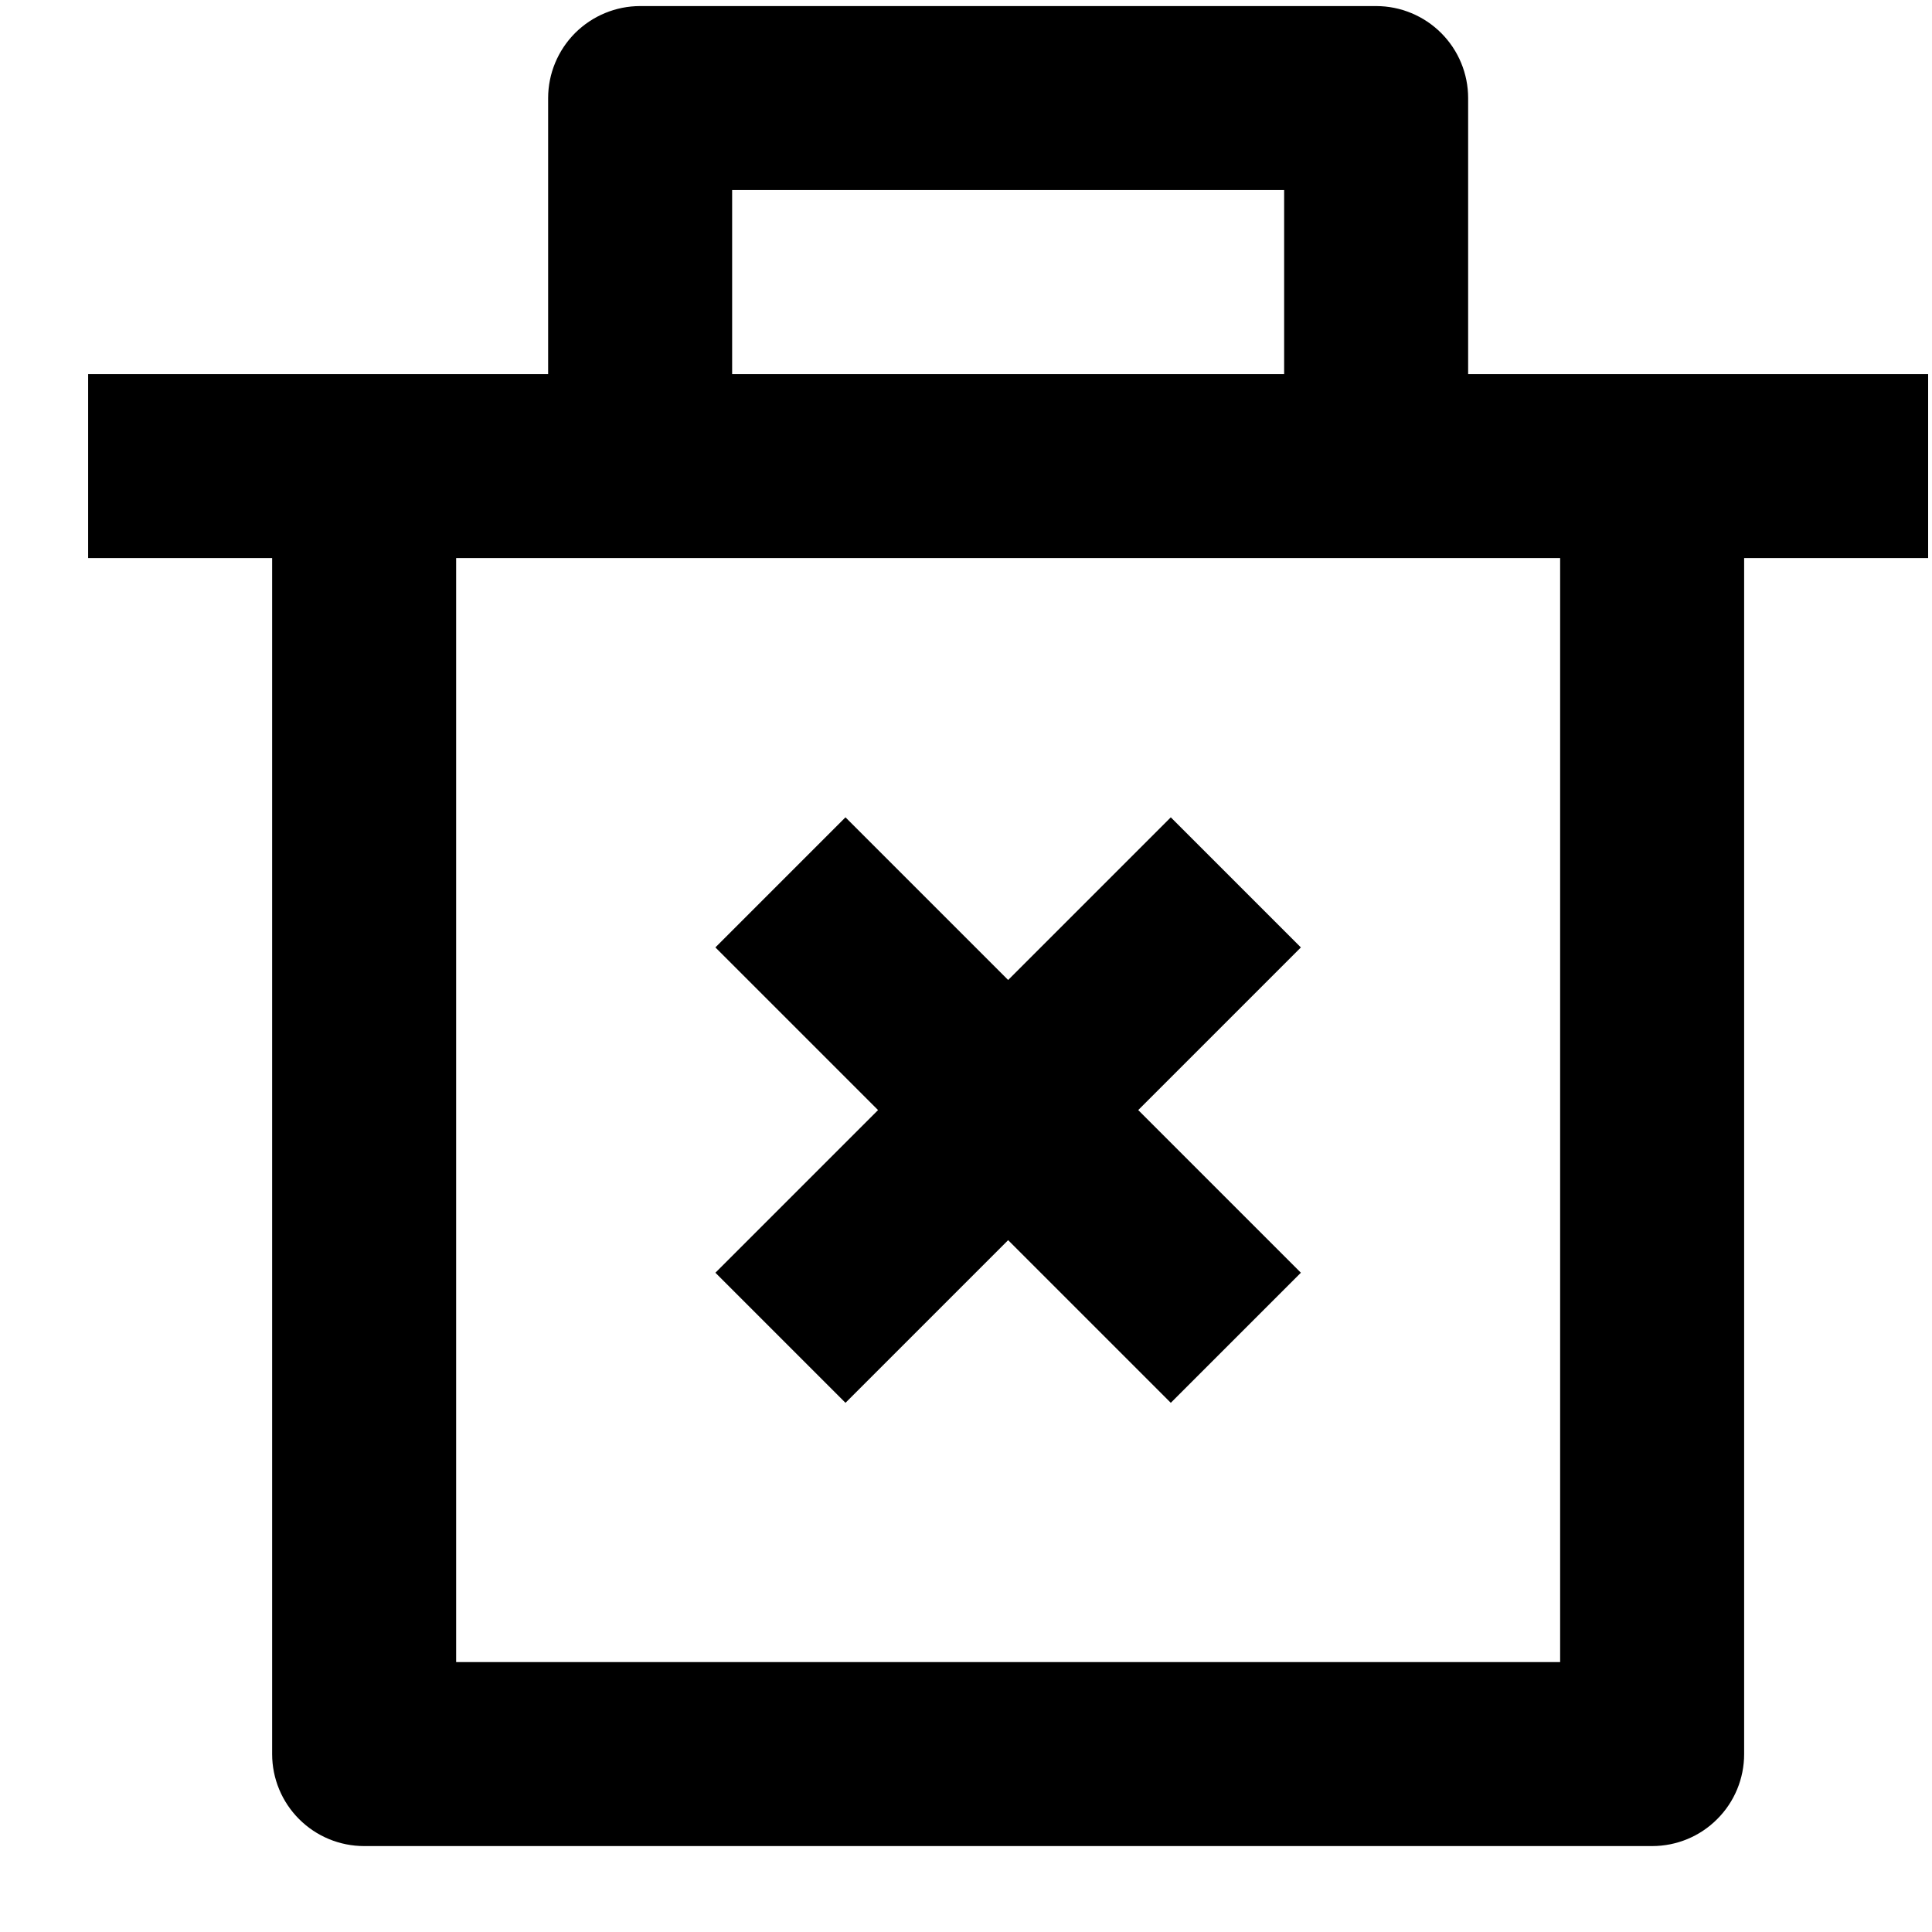 <svg width="21" height="21" viewBox="0 0 21 21" xmlns="http://www.w3.org/2000/svg">
<path id="Vector" d="M15.958 4.066H20.958V6.066H18.958V19.066C18.958 19.332 18.853 19.586 18.665 19.773C18.478 19.961 18.224 20.066 17.958 20.066H3.958C3.693 20.066 3.439 19.961 3.251 19.773C3.064 19.586 2.958 19.332 2.958 19.066V6.066H0.958V4.066H5.958V1.066C5.958 0.801 6.064 0.547 6.251 0.359C6.439 0.172 6.693 0.066 6.958 0.066H14.958C15.223 0.066 15.478 0.172 15.665 0.359C15.853 0.547 15.958 0.801 15.958 1.066V4.066ZM16.958 6.066H4.958V18.066H16.958V6.066ZM12.372 12.066L14.14 13.834L12.726 15.248L10.958 13.48L9.19 15.248L7.776 13.834L9.544 12.066L7.776 10.298L9.19 8.884L10.958 10.652L12.726 8.884L14.14 10.298L12.372 12.066ZM7.958 2.066V4.066H13.958V2.066H7.958Z" fill="currentColor"/>
</svg>
